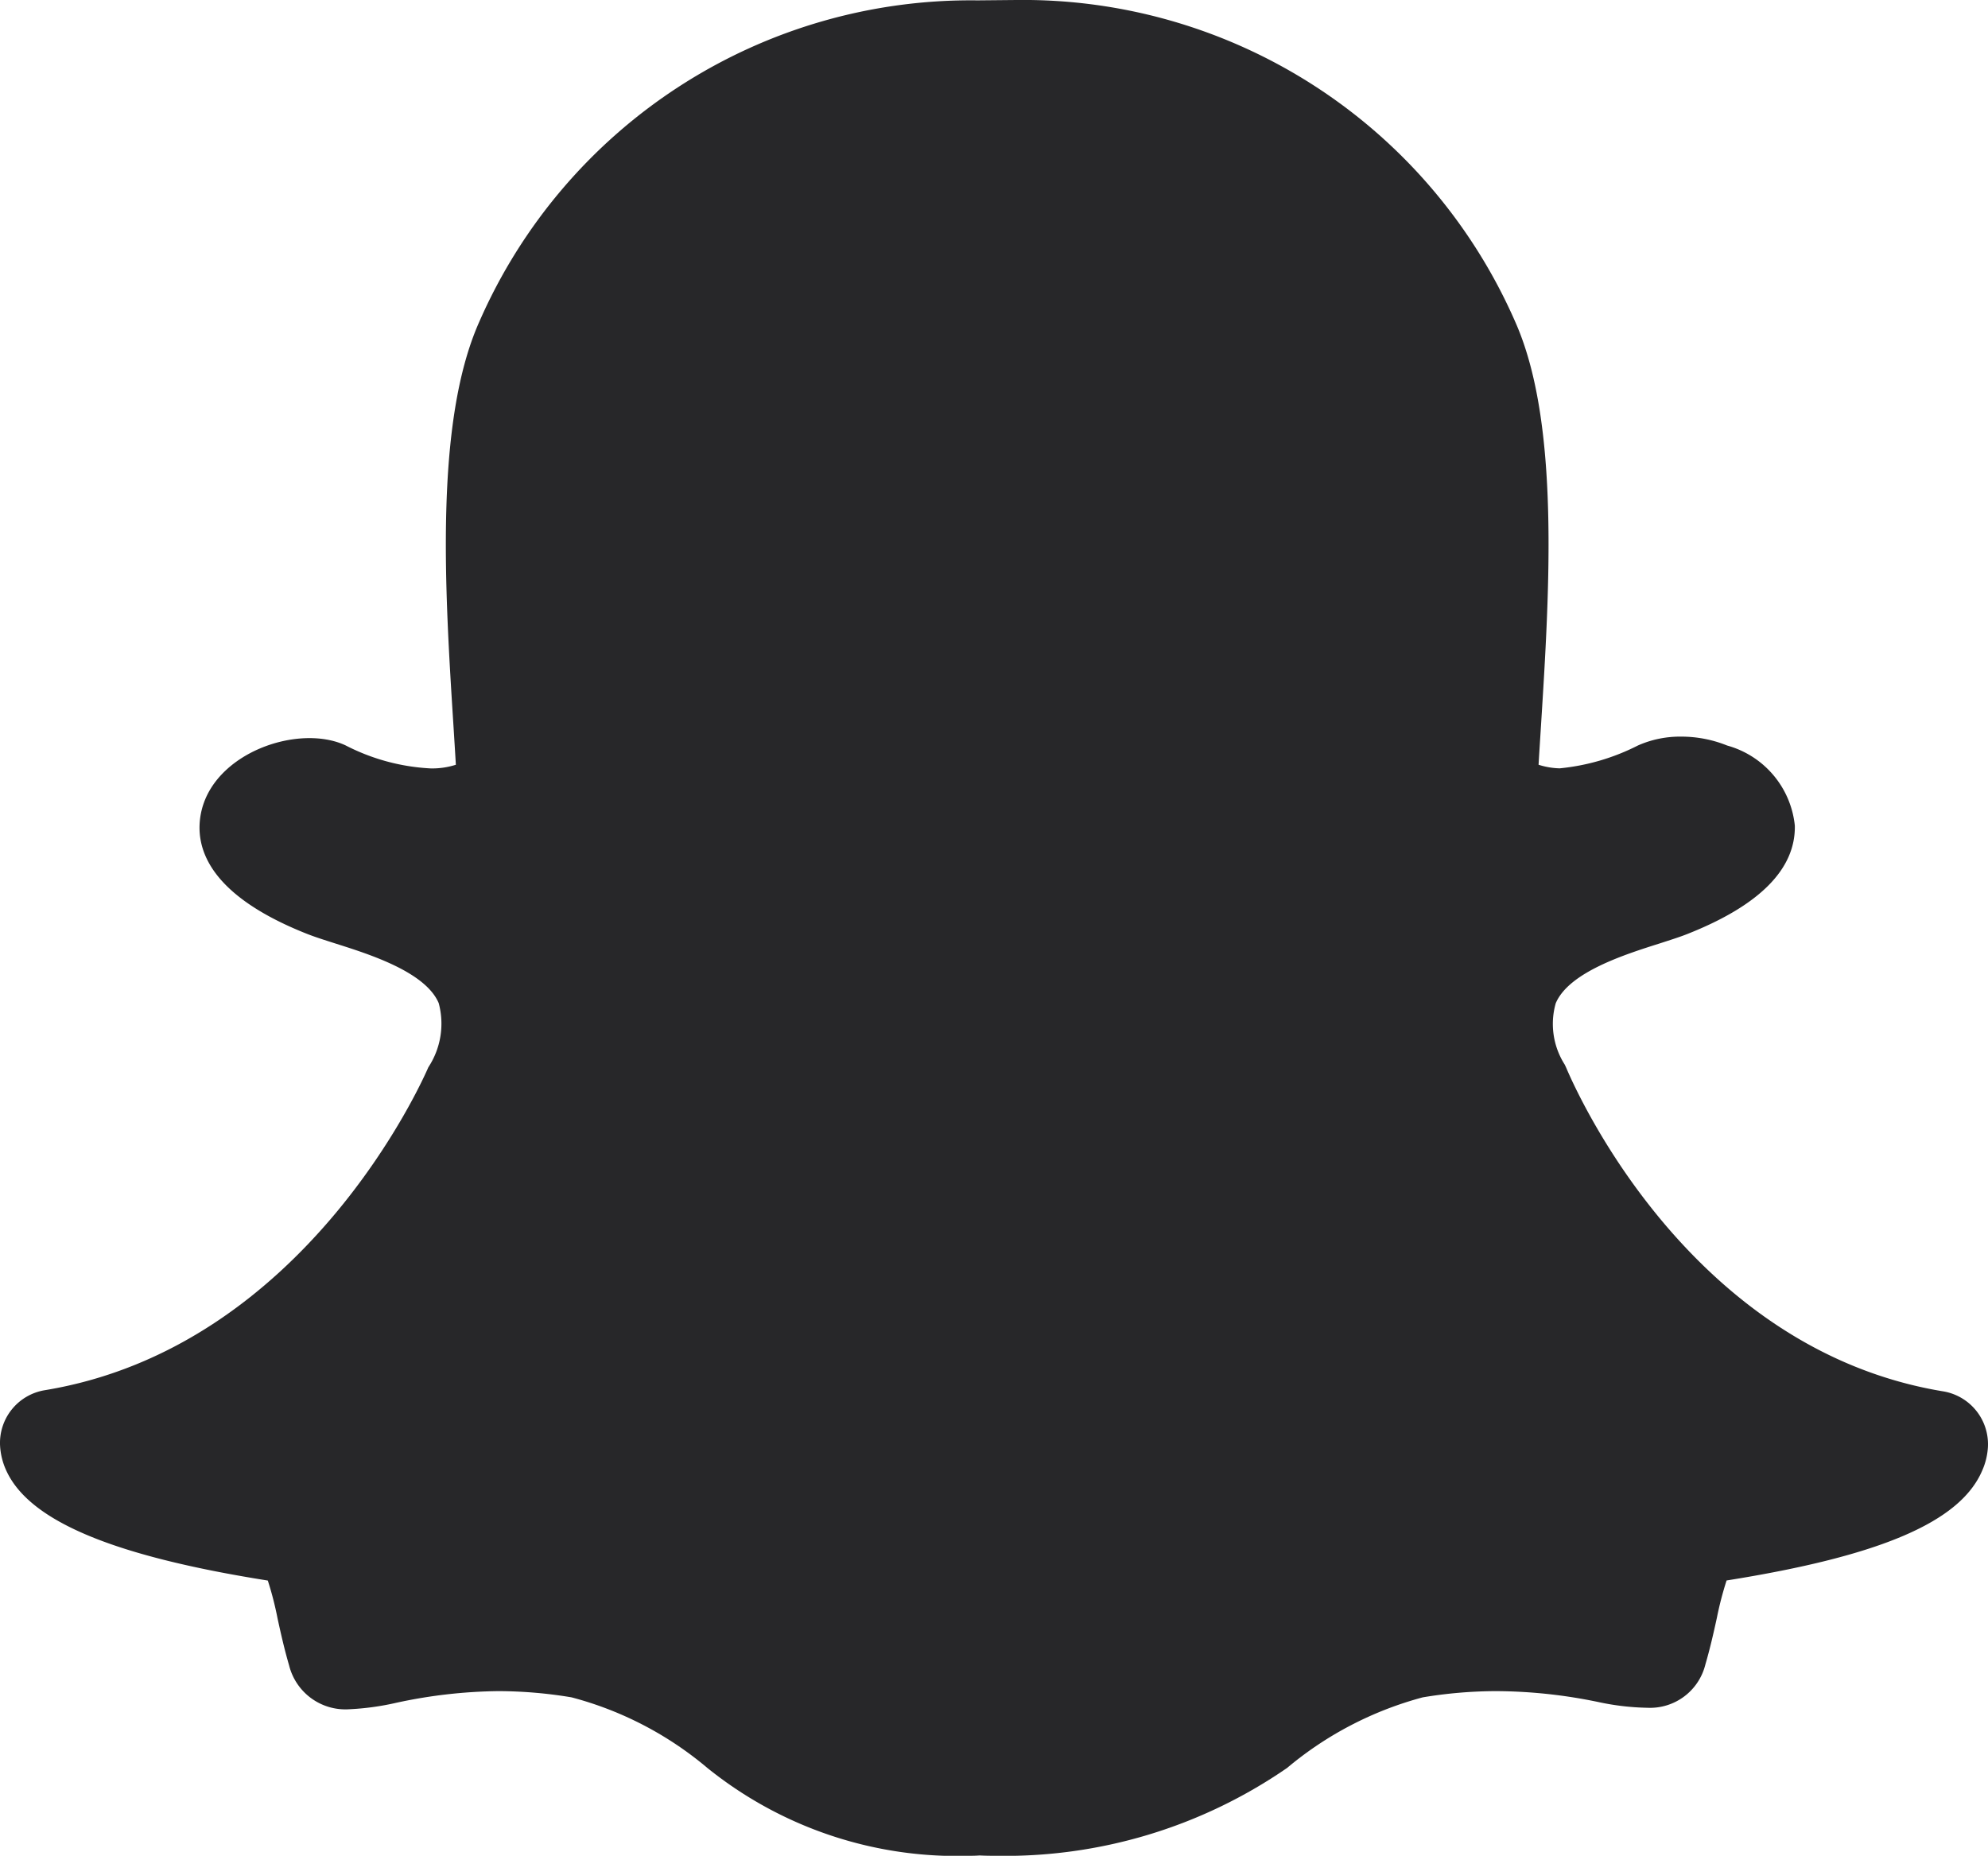 <svg xmlns="http://www.w3.org/2000/svg" viewBox="0 0 48.206 45"><defs><style>.cls-1{fill:#272729;}</style></defs><title>Snapchat</title><g id="Layer_2" data-name="Layer 2"><g id="Layer_1-2" data-name="Layer 1"><path class="cls-1" d="M47.118,33.738c-6.075-1.001-8.842-7.145-9.138-7.842-.006-.014-.029-.063-.035-.077a1.834,1.834,0,0,1-.221-1.491c.319-.754,1.67-1.182,2.536-1.456.243-.079.472-.151.653-.223,1.75-.691,2.628-1.574,2.609-2.626A2.252,2.252,0,0,0,41.881,18.078a2.966,2.966,0,0,0-1.119-.216,2.513,2.513,0,0,0-1.045.215,5.315,5.315,0,0,1-1.898.554,1.819,1.819,0,0,1-.511-.087c.015-.263.033-.533.05-.808l.009-.141c.206-3.277.463-7.355-.628-9.799A13.028,13.028,0,0,0,24.642,0l-.943.009A13.006,13.006,0,0,0,11.623,7.8c-1.093,2.45-.835,6.526-.627,9.802.02.322.04.636.058.942a1.875,1.875,0,0,1-.608.089,5.05,5.05,0,0,1-2.065-.558c-1.142-.535-3.229.18-3.511,1.661-.153.802.17,1.958,2.578,2.91.187.074.423.149.712.241.807.256,2.159.684,2.478,1.437a1.919,1.919,0,0,1-.251,1.555c-.119.277-2.98,6.79-9.299,7.831A1.296,1.296,0,0,0,.002,35.063a1.66,1.66,0,0,0,.132.555c.531,1.242,2.553,2.104,6.36,2.708a7.987,7.987,0,0,1,.236.917c.08.367.165.746.28,1.139a1.407,1.407,0,0,0,1.454,1.065A6.465,6.465,0,0,0,9.613,41.289a12.23,12.23,0,0,1,2.474-.282,10.927,10.927,0,0,1,1.772.151,8.439,8.439,0,0,1,3.296,1.714A9.642,9.642,0,0,0,23.512,45c.082,0,.163-.002.243-.008.115.006.231.008.348.008a12.054,12.054,0,0,0,7.108-2.131,8.544,8.544,0,0,1,3.289-1.711,10.971,10.971,0,0,1,1.775-.151,12.357,12.357,0,0,1,2.484.265,6.132,6.132,0,0,0,1.193.139A1.381,1.381,0,0,0,41.352,40.364c.113-.387.197-.755.279-1.131a8.199,8.199,0,0,1,.236-.909c3.752-.597,5.668-1.425,6.198-2.664a1.637,1.637,0,0,0,.139-.568A1.3,1.3,0,0,0,47.118,33.738Z"/></g></g></svg>